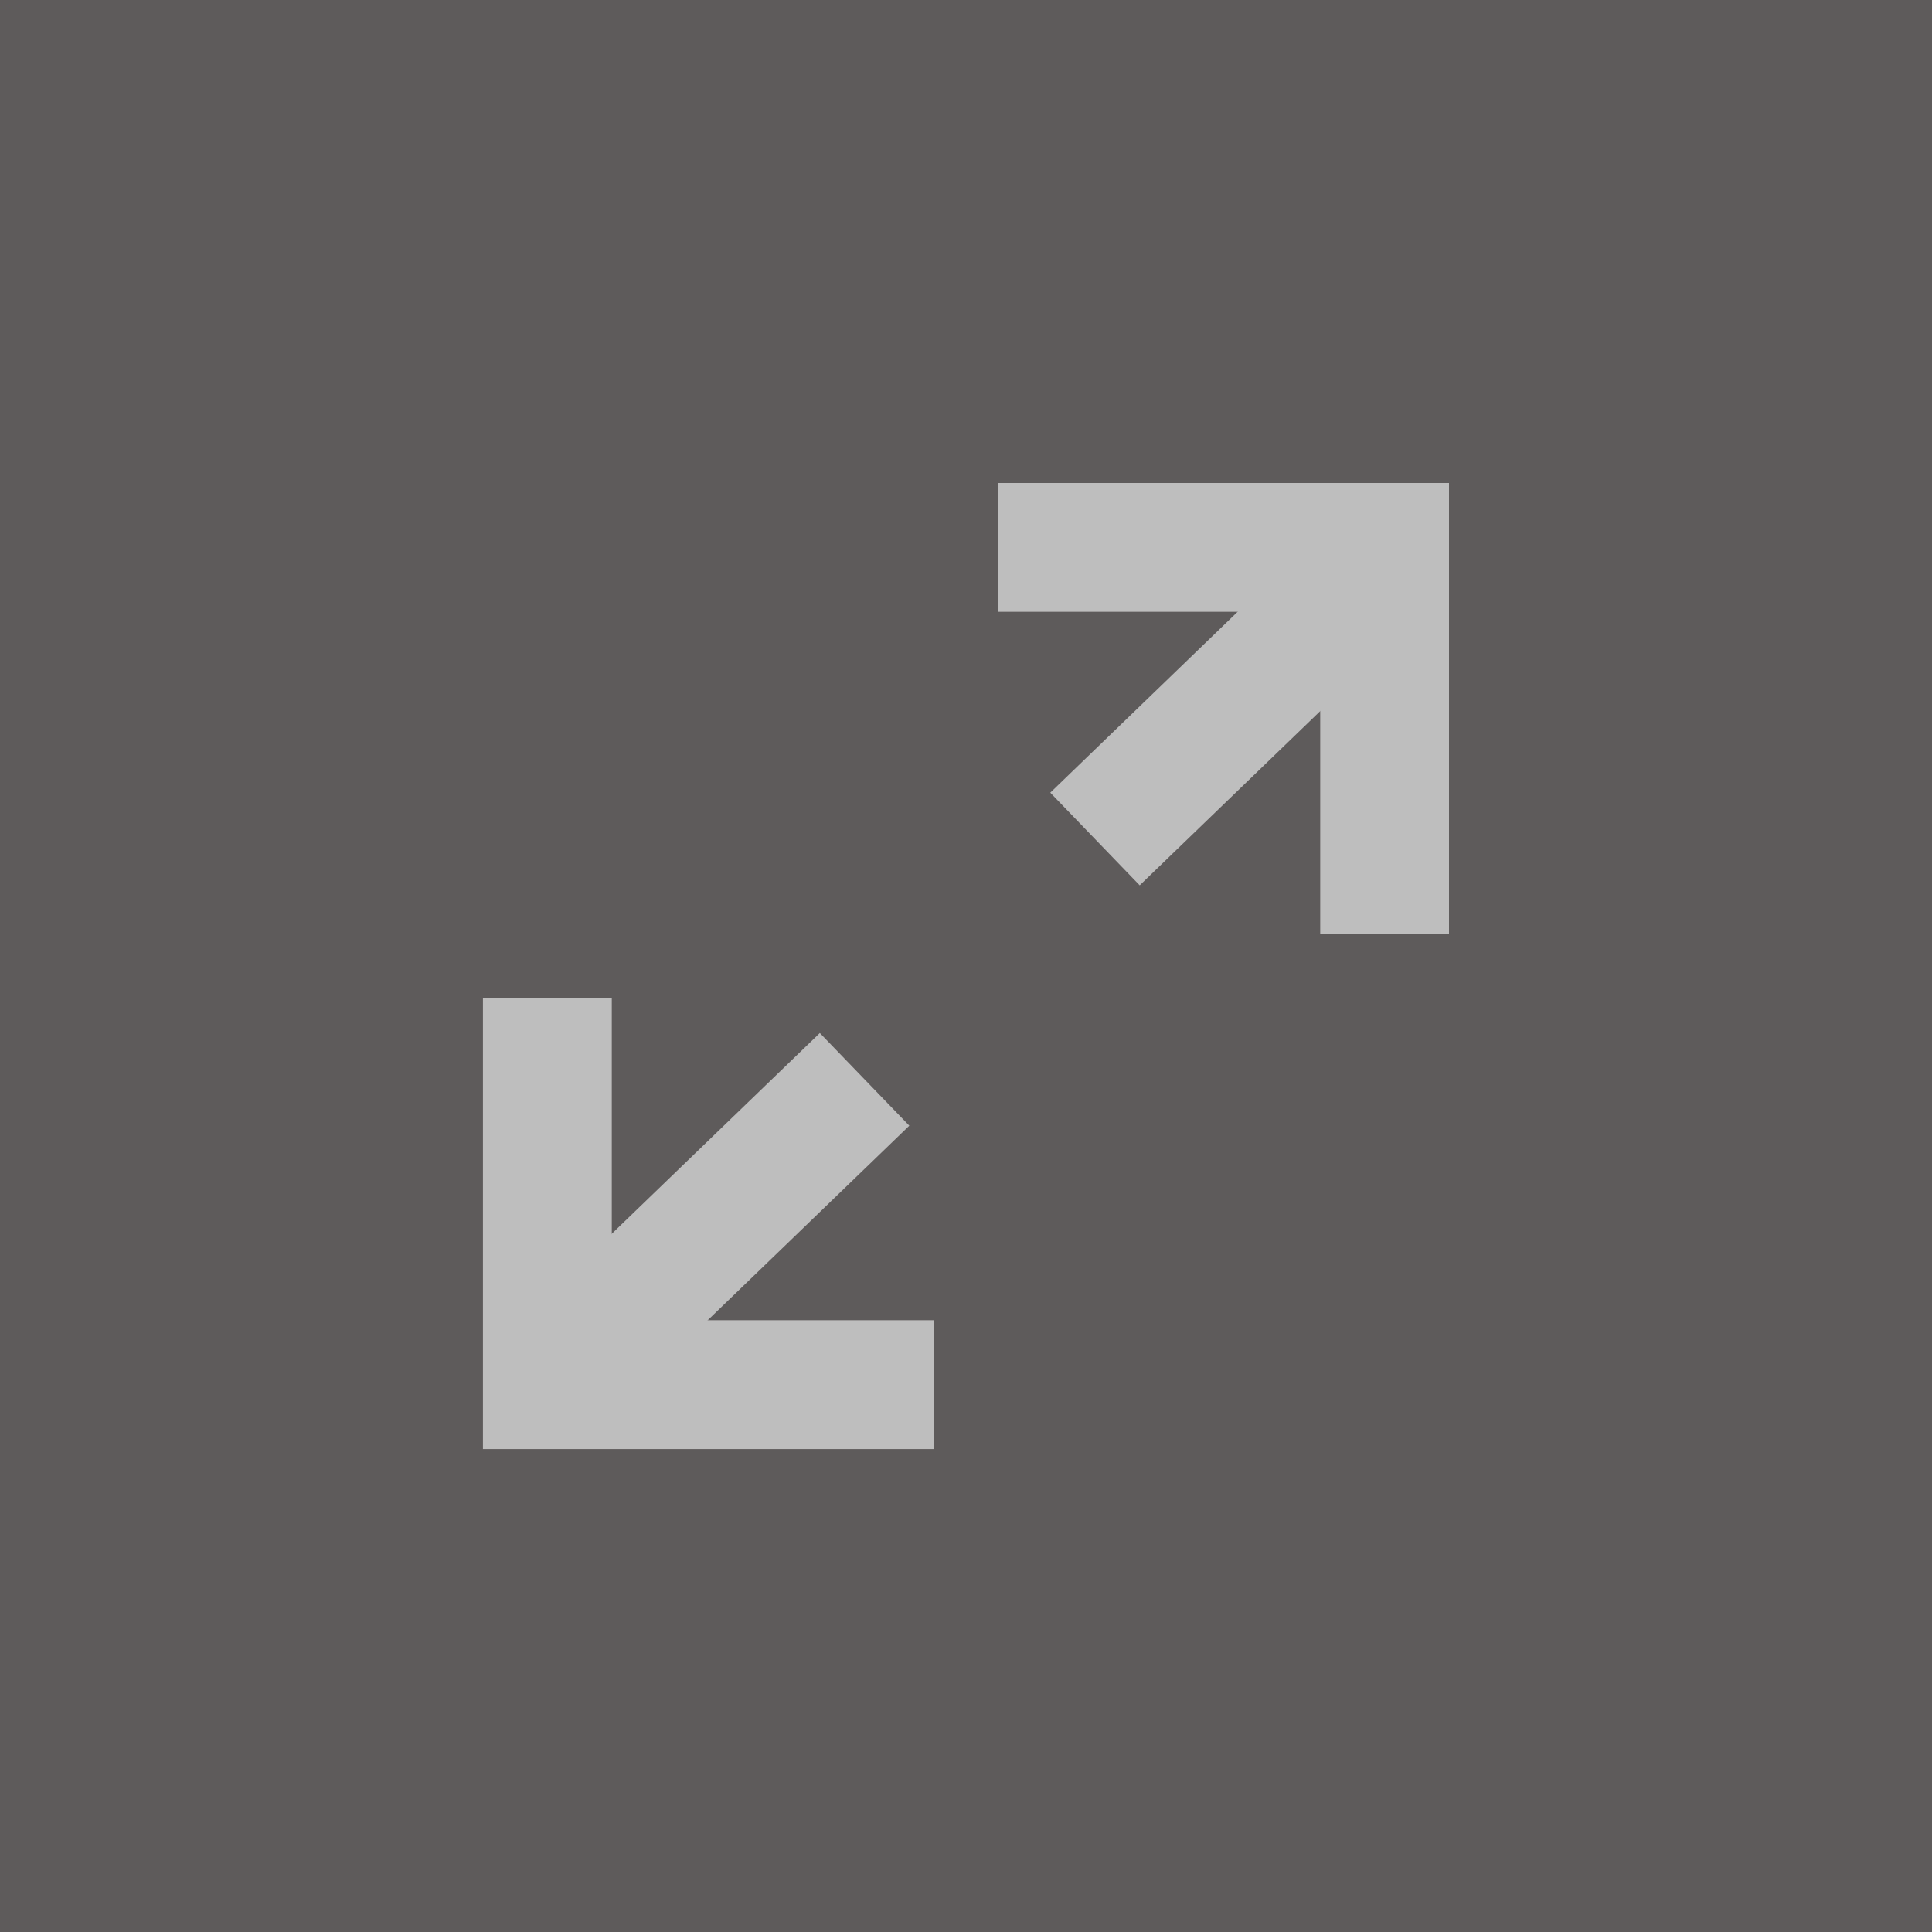 <?xml version="1.0" encoding="UTF-8"?>
<svg width="32px" height="32px" viewBox="0 0 32 32" version="1.1" xmlns="http://www.w3.org/2000/svg" xmlns:xlink="http://www.w3.org/1999/xlink">
    <title>maximise</title>
    <desc>Created with Sketch.</desc>
    <g id="maximise" stroke="none" stroke-width="1" fill="none" fill-rule="evenodd">
        <g id="right-48">
            <g id="Group">
                <g id="icomoon-ignore"></g>
            </g>
        </g>
        <rect id="Rectangle" fill-opacity="0.725" fill="#211D1D" fill-rule="nonzero" x="0" y="0" width="32" height="32"></rect>
        <rect id="Rectangle" fill-rule="nonzero" x="8" y="8" width="16" height="16"></rect>
        <g id="Group" transform="translate(8, 8)" fill="#BEBEBE" fill-rule="nonzero">
            <polygon id="Path-2" points="13.867 2.133 8.533 2.133 8.533 0 16 0 16 7.467 13.867 7.467"></polygon>
            <polygon id="Path-2" transform="translate(3.733, 12.267) scale(-1, -1) translate(-3.733, -12.267) " points="5.333 10.667 0 10.667 0 8.533 7.467 8.533 7.467 16 5.333 16"></polygon>
            <polygon id="Path-3" points="2.344 15.197 0.862 13.662 5.579 9.11 7.061 10.645"></polygon>
            <polygon id="Path-3" points="10.877 6.664 9.396 5.129 14.112 0.576 15.594 2.111"></polygon>
        </g>
    </g>
</svg>
